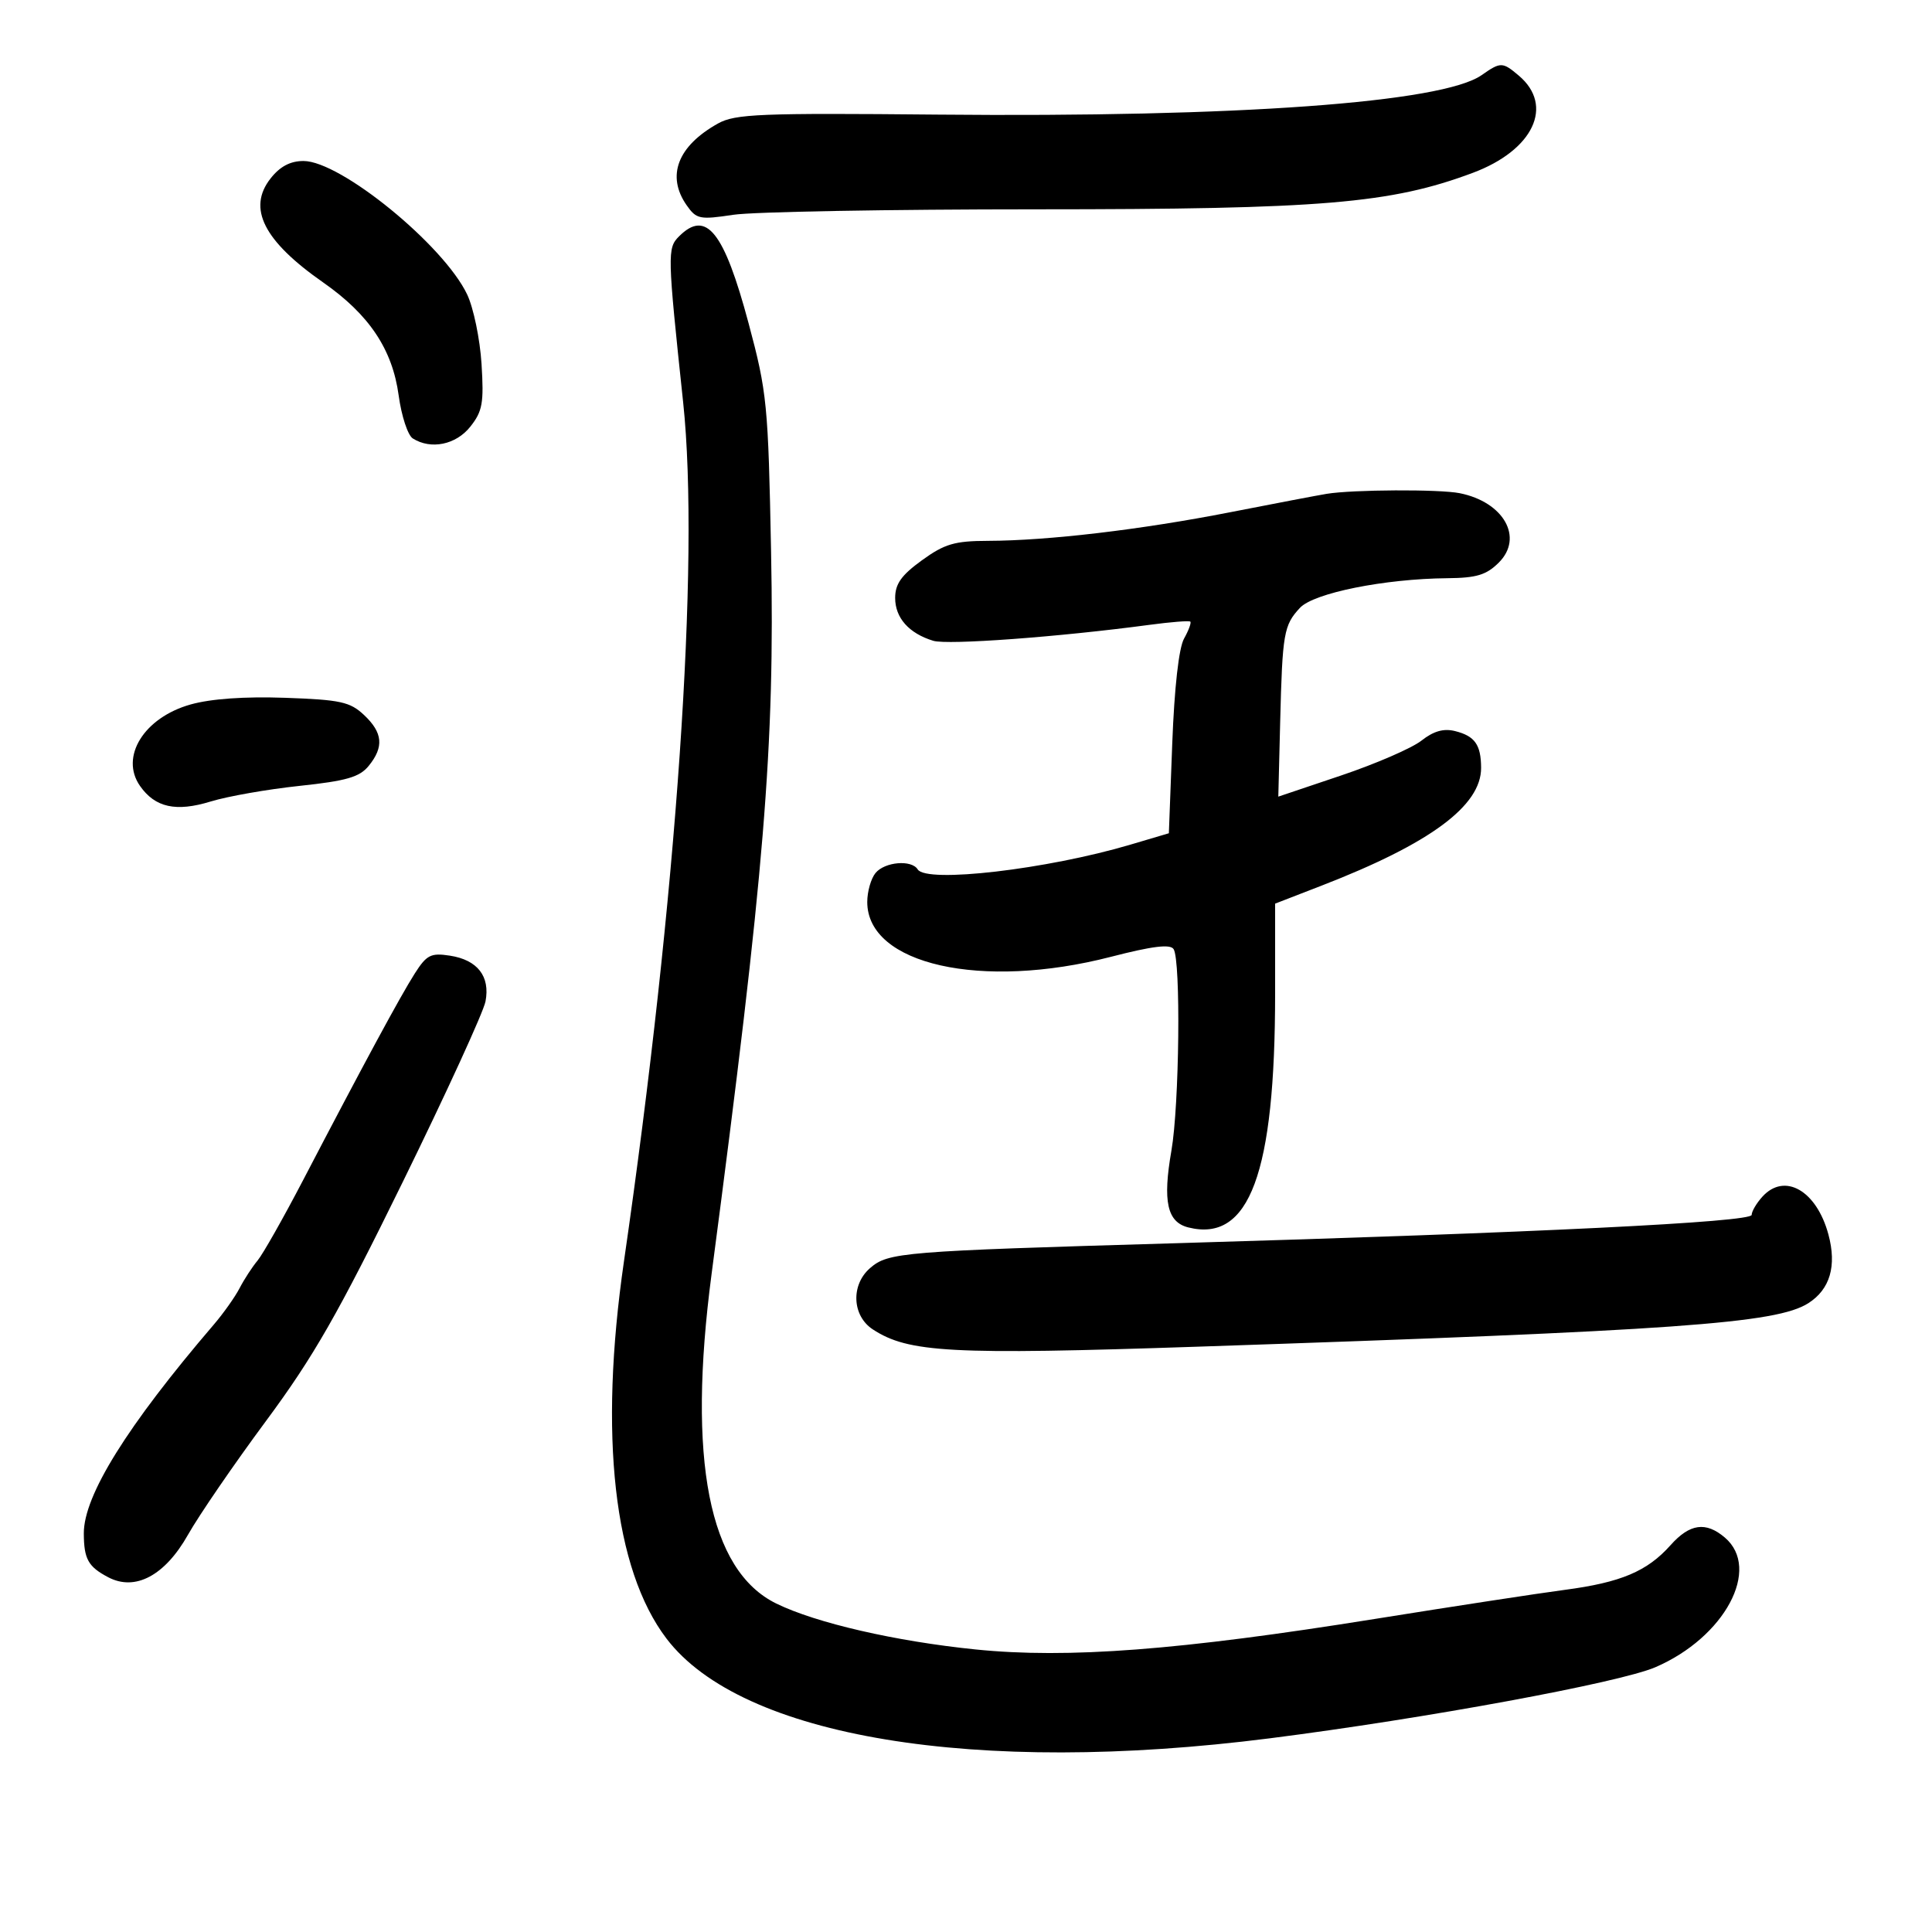 <svg xmlns="http://www.w3.org/2000/svg" width="300" height="300" viewBox="0 0 300 300" version="1.1">
	<path d="M 230.056 11.673 C 223.977 15.932, 192.149 18.240, 145.617 17.796 C 118.048 17.534, 114.158 17.691, 111.500 19.171 C 105.216 22.672, 103.433 27.318, 106.626 31.877 C 108.140 34.037, 108.644 34.140, 113.876 33.351 C 116.969 32.885, 138.175 32.503, 161 32.502 C 205.317 32.500, 215.941 31.611, 228.708 26.835 C 238.099 23.323, 241.366 16.420, 235.847 11.750 C 233.301 9.596, 233.027 9.593, 230.056 11.673 M 42.016 27.707 C 38.375 32.335, 40.935 37.399, 50.181 43.858 C 57.332 48.854, 60.935 54.247, 61.907 61.414 C 62.338 64.591, 63.323 67.591, 64.096 68.080 C 66.910 69.862, 70.803 69.065, 73.033 66.250 C 74.924 63.863, 75.154 62.576, 74.772 56.500 C 74.530 52.650, 73.526 47.801, 72.540 45.725 C 68.901 38.058, 52.889 25, 47.127 25 C 45.077 25, 43.480 25.845, 42.016 27.707 M 105.443 36.700 C 103.606 38.537, 103.627 39.396, 106.082 62.500 C 108.693 87.076, 105.097 139.232, 96.889 195.849 C 92.964 222.920, 95.302 243.664, 103.493 254.437 C 115.133 269.748, 151.439 275.748, 197.188 269.923 C 221.326 266.849, 251.438 261.297, 257.040 258.888 C 267.812 254.253, 273.523 243.598, 267.833 238.750 C 264.878 236.233, 262.386 236.584, 259.397 239.938 C 255.781 243.997, 251.686 245.725, 242.964 246.874 C 238.859 247.415, 225.573 249.450, 213.441 251.396 C 183.167 256.251, 165.808 257.578, 151.507 256.128 C 139.076 254.867, 126.715 252.021, 120.538 248.996 C 110.064 243.865, 106.693 226.695, 110.493 197.838 C 118.724 135.353, 120.322 115.959, 119.733 85.706 C 119.286 62.710, 119.111 60.935, 116.240 50.199 C 112.430 35.951, 109.658 32.485, 105.443 36.700 M 206 76.683 C 204.625 76.909, 197.875 78.196, 191 79.543 C 177.182 82.250, 162.736 83.956, 153.400 83.983 C 148.222 83.997, 146.673 84.454, 143.150 87.006 C 139.964 89.314, 139 90.672, 139 92.851 C 139 95.943, 141.137 98.347, 144.912 99.501 C 147.147 100.184, 164.450 98.908, 178.500 97.024 C 181.800 96.581, 184.649 96.357, 184.831 96.524 C 185.013 96.692, 184.575 97.880, 183.858 99.164 C 183.048 100.615, 182.354 106.783, 182.027 115.444 L 181.500 129.387 175.540 131.153 C 162.563 134.999, 143.846 137.178, 142.500 135 C 141.550 133.463, 137.399 133.814, 135.956 135.553 C 135.247 136.408, 134.667 138.436, 134.667 140.061 C 134.667 149.769, 152.405 153.760, 172.500 148.574 C 178.954 146.908, 181.708 146.569, 182.235 147.375 C 183.374 149.119, 183.130 171.589, 181.895 178.682 C 180.524 186.557, 181.230 189.769, 184.515 190.593 C 194.011 192.977, 198 182.217, 198 154.216 L 198 140.316 205.250 137.507 C 222.080 130.987, 230.018 125.117, 229.985 119.215 C 229.964 115.634, 229.012 114.292, 225.947 113.523 C 224.170 113.077, 222.610 113.519, 220.721 115.005 C 219.240 116.170, 213.634 118.603, 208.262 120.412 L 198.495 123.701 198.785 112.100 C 199.130 98.310, 199.343 97.083, 201.857 94.384 C 204.002 92.081, 214.994 89.872, 224.740 89.784 C 229.285 89.743, 230.812 89.279, 232.741 87.350 C 236.621 83.470, 233.503 77.951, 226.657 76.581 C 223.508 75.952, 210.051 76.018, 206 76.683 M 29.590 109.391 C 22.361 111.424, 18.578 117.525, 21.743 122.044 C 24.091 125.396, 27.333 126.109, 32.716 124.456 C 35.347 123.648, 41.550 122.557, 46.500 122.033 C 53.799 121.259, 55.831 120.672, 57.250 118.928 C 59.649 115.982, 59.445 113.767, 56.525 111.023 C 54.350 108.980, 52.864 108.656, 44.275 108.354 C 37.987 108.133, 32.749 108.502, 29.590 109.391 M 64.390 151.189 C 62.168 154.676, 56.388 165.373, 47.081 183.224 C 44.005 189.122, 40.817 194.753, 39.995 195.738 C 39.173 196.722, 37.920 198.647, 37.211 200.014 C 36.502 201.381, 34.702 203.925, 33.211 205.666 C 19.733 221.404, 12.989 232.239, 13.015 238.110 C 13.033 242.092, 13.691 243.274, 16.799 244.912 C 20.993 247.121, 25.607 244.666, 29.189 238.319 C 30.896 235.295, 36.344 227.349, 41.297 220.661 C 48.694 210.671, 52.490 204.036, 62.558 183.500 C 69.299 169.750, 75.073 157.150, 75.389 155.500 C 76.135 151.603, 74.150 149.053, 69.856 148.393 C 66.896 147.939, 66.251 148.269, 64.390 151.189 M 273.655 185.829 C 272.745 186.835, 272 188.102, 272 188.645 C 272 189.770, 238.539 191.416, 182.500 193.050 C 139.982 194.289, 137.933 194.456, 135.100 196.914 C 132.094 199.520, 132.308 204.316, 135.523 206.423 C 141.054 210.047, 147.663 210.400, 185.919 209.114 C 260.409 206.611, 275.857 205.511, 280.795 202.360 C 284.170 200.206, 285.232 196.575, 283.915 191.686 C 282.075 184.853, 277.106 182.016, 273.655 185.829" stroke="none" fill="black" fill-rule="evenodd"/>
</svg>